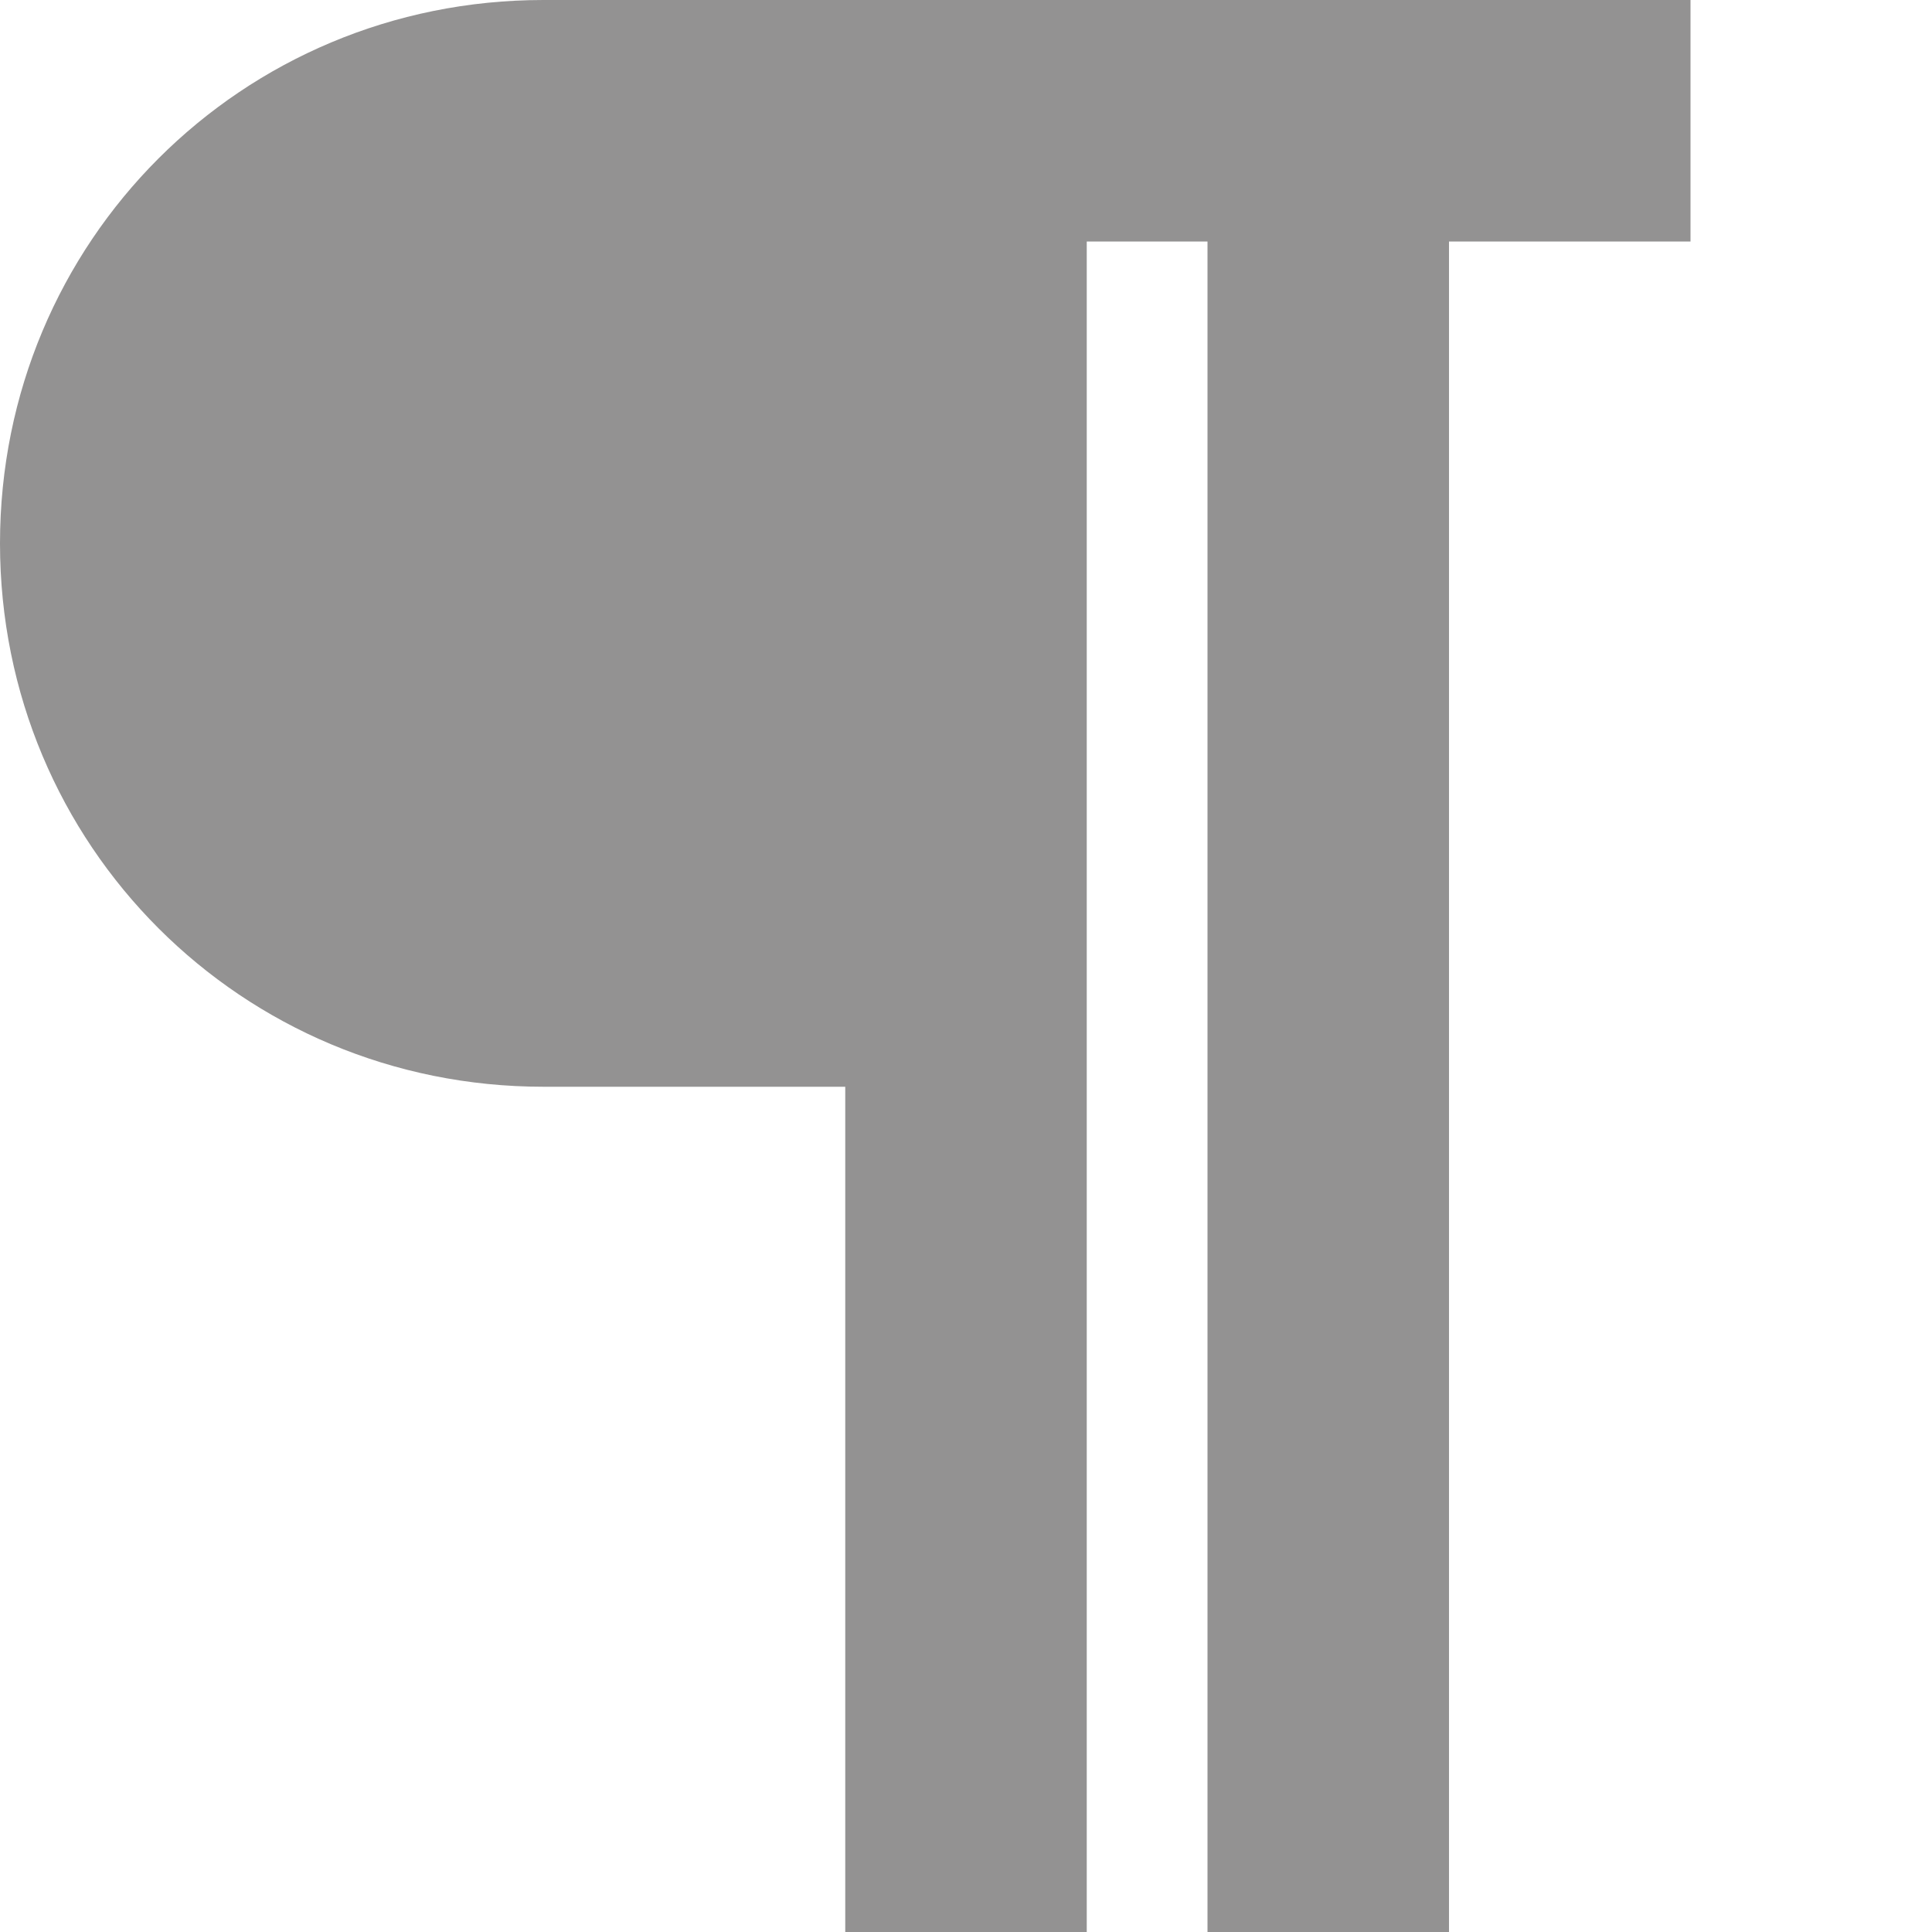 <svg xmlns="http://www.w3.org/2000/svg" xmlns:xlink="http://www.w3.org/1999/xlink" width="16" height="16" version="1.1" style=""><rect id="backgroundrect" width="100%" height="100%" x="0" y="0" fill="none" stroke="none"/>

<g class="currentLayer" style=""><title>Layer 1</title><g id="surface1" class="">
<path style=" stroke:none;fill-rule:nonzero;fill:rgb(57.647%,57.255%,57.255%);fill-opacity:1;" d="M4.5,0 C2,0 0,2 0,4.5 C0,7 2,9 4.5,9 L7,9 L7,16 L9,16 L9,2 L10,2 L10,16 L12,16 L12,2 L14,2 L14,0 zM4.5,0 " id="svg_1"/>
</g></g></svg>